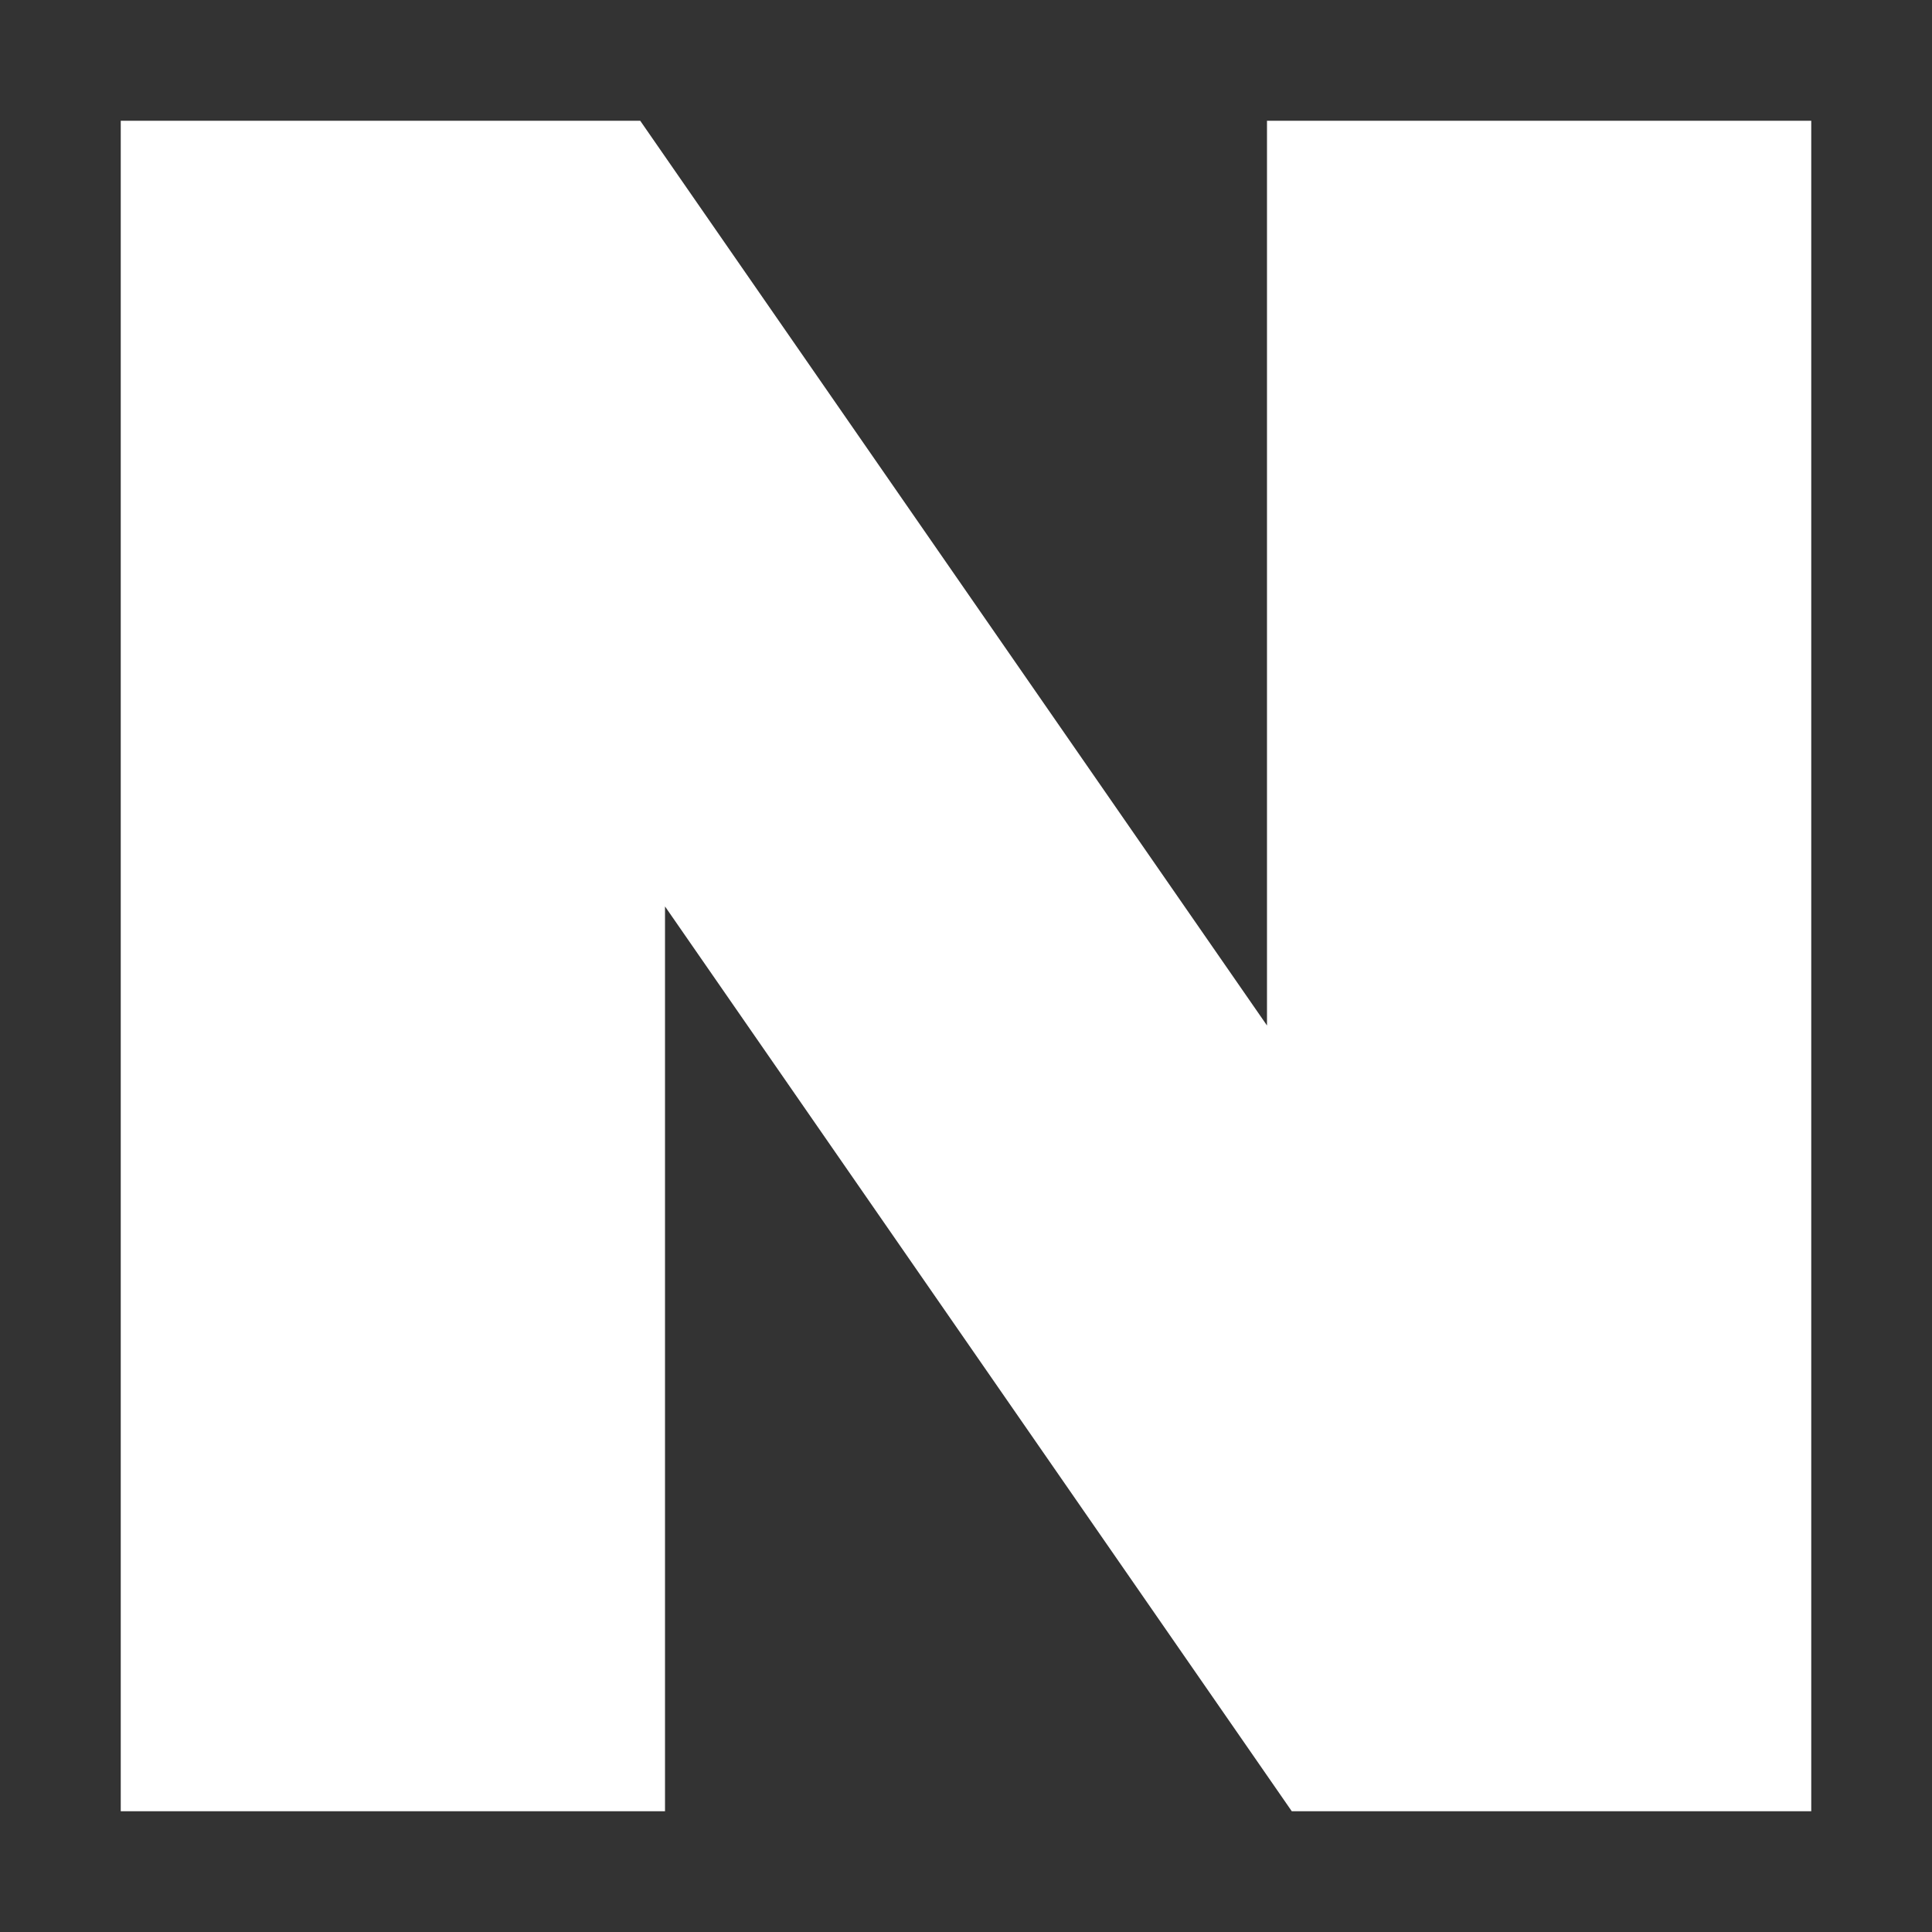 <svg width="24" height="24" viewBox="0 0 24 24" fill="none" xmlns="http://www.w3.org/2000/svg">
<rect x="0" y="0" width="24" height="24" fill="#333333" stroke="none"/>
<path d="M15.739 12.739L7.953 1.5H1.5V22.5H8.261V11.26L16.047 22.5H22.5V1.5H15.739V12.739Z" fill="white"/>
</svg>
